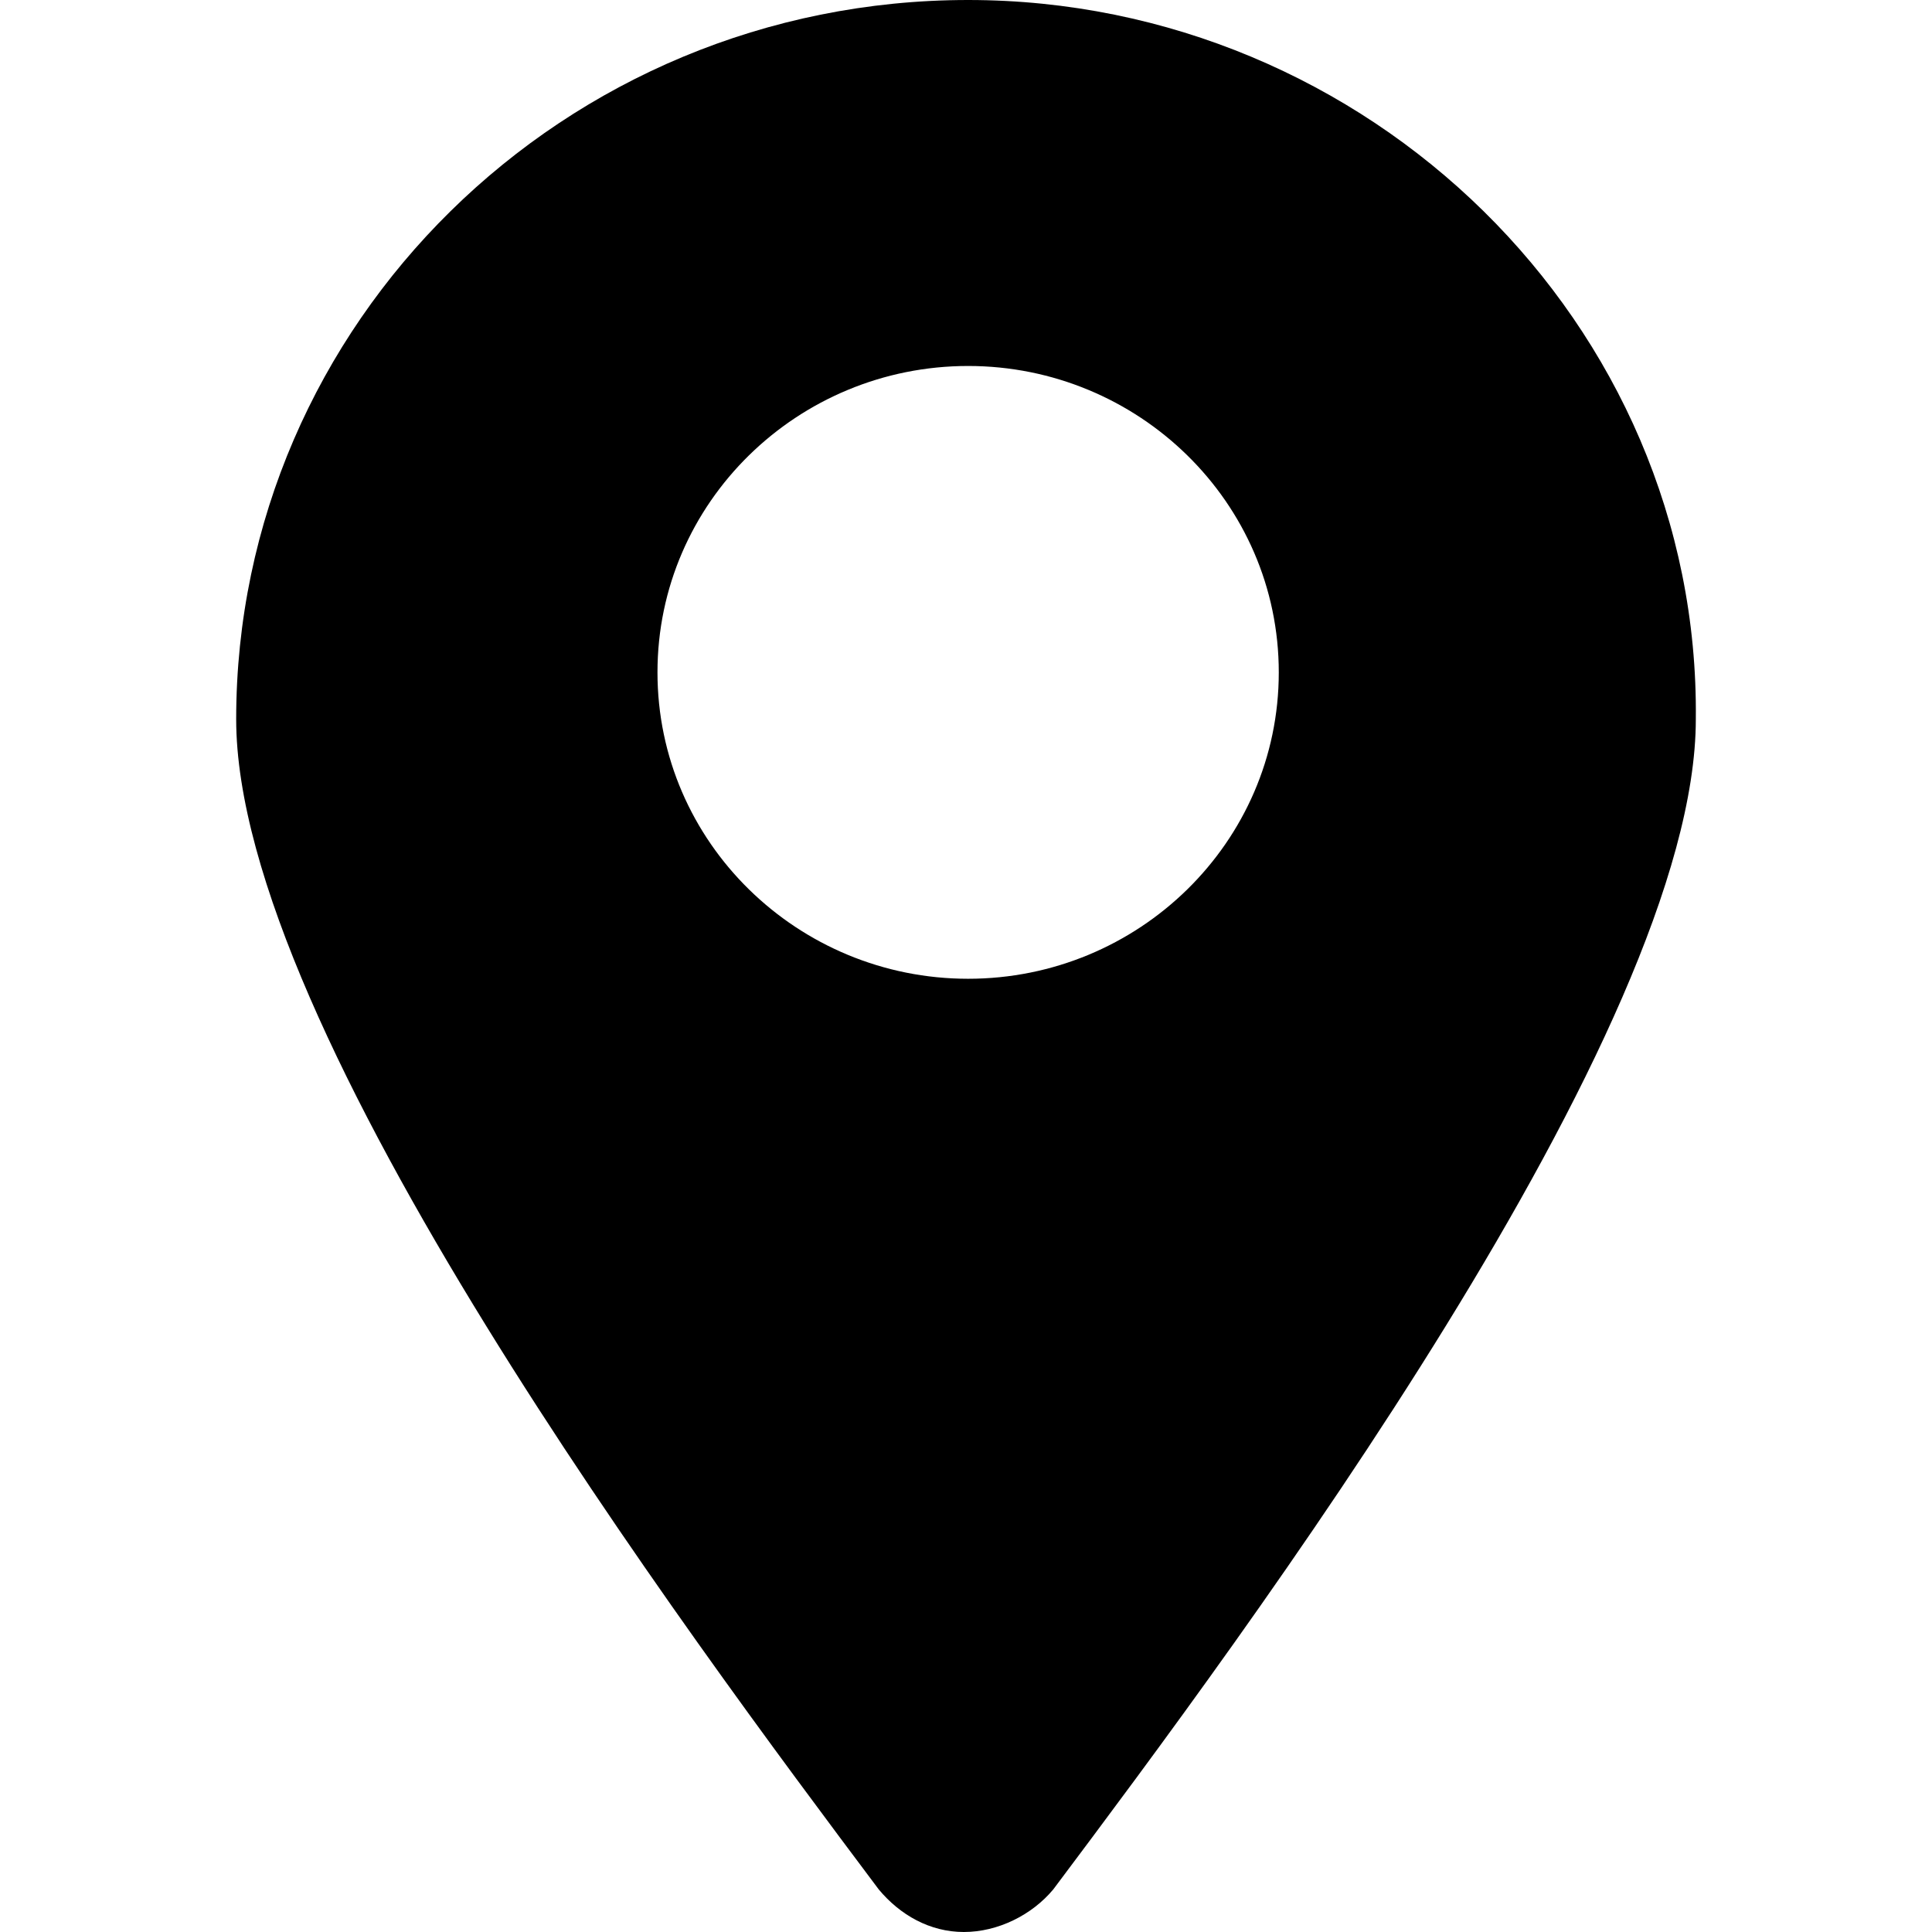 <?xml version="1.0" standalone="no"?><!DOCTYPE svg PUBLIC "-//W3C//DTD SVG 1.1//EN" "http://www.w3.org/Graphics/SVG/1.1/DTD/svg11.dtd"><svg t="1564046491541" class="icon" viewBox="0 0 1024 1024" version="1.1" xmlns="http://www.w3.org/2000/svg" p-id="3589" xmlns:xlink="http://www.w3.org/1999/xlink" width="128" height="128"><defs><style type="text/css"></style></defs><path d="M513.128 0C298.855 0 125.181 171.419 125.181 381.181c0 164.652 239.084 484.934 340.581 620.264 11.278 13.533 27.066 22.555 45.11 22.555s36.088-9.022 47.366-22.555c101.498-135.33 340.581-455.612 340.581-620.264C901.075 171.419 725.145 0 513.128 0z m0 518.767c-90.22 0-164.652-72.176-164.652-162.396s74.432-162.396 164.652-162.396 164.652 72.176 164.652 162.396-74.432 162.396-164.652 162.396z" p-id="3590"></path></svg>